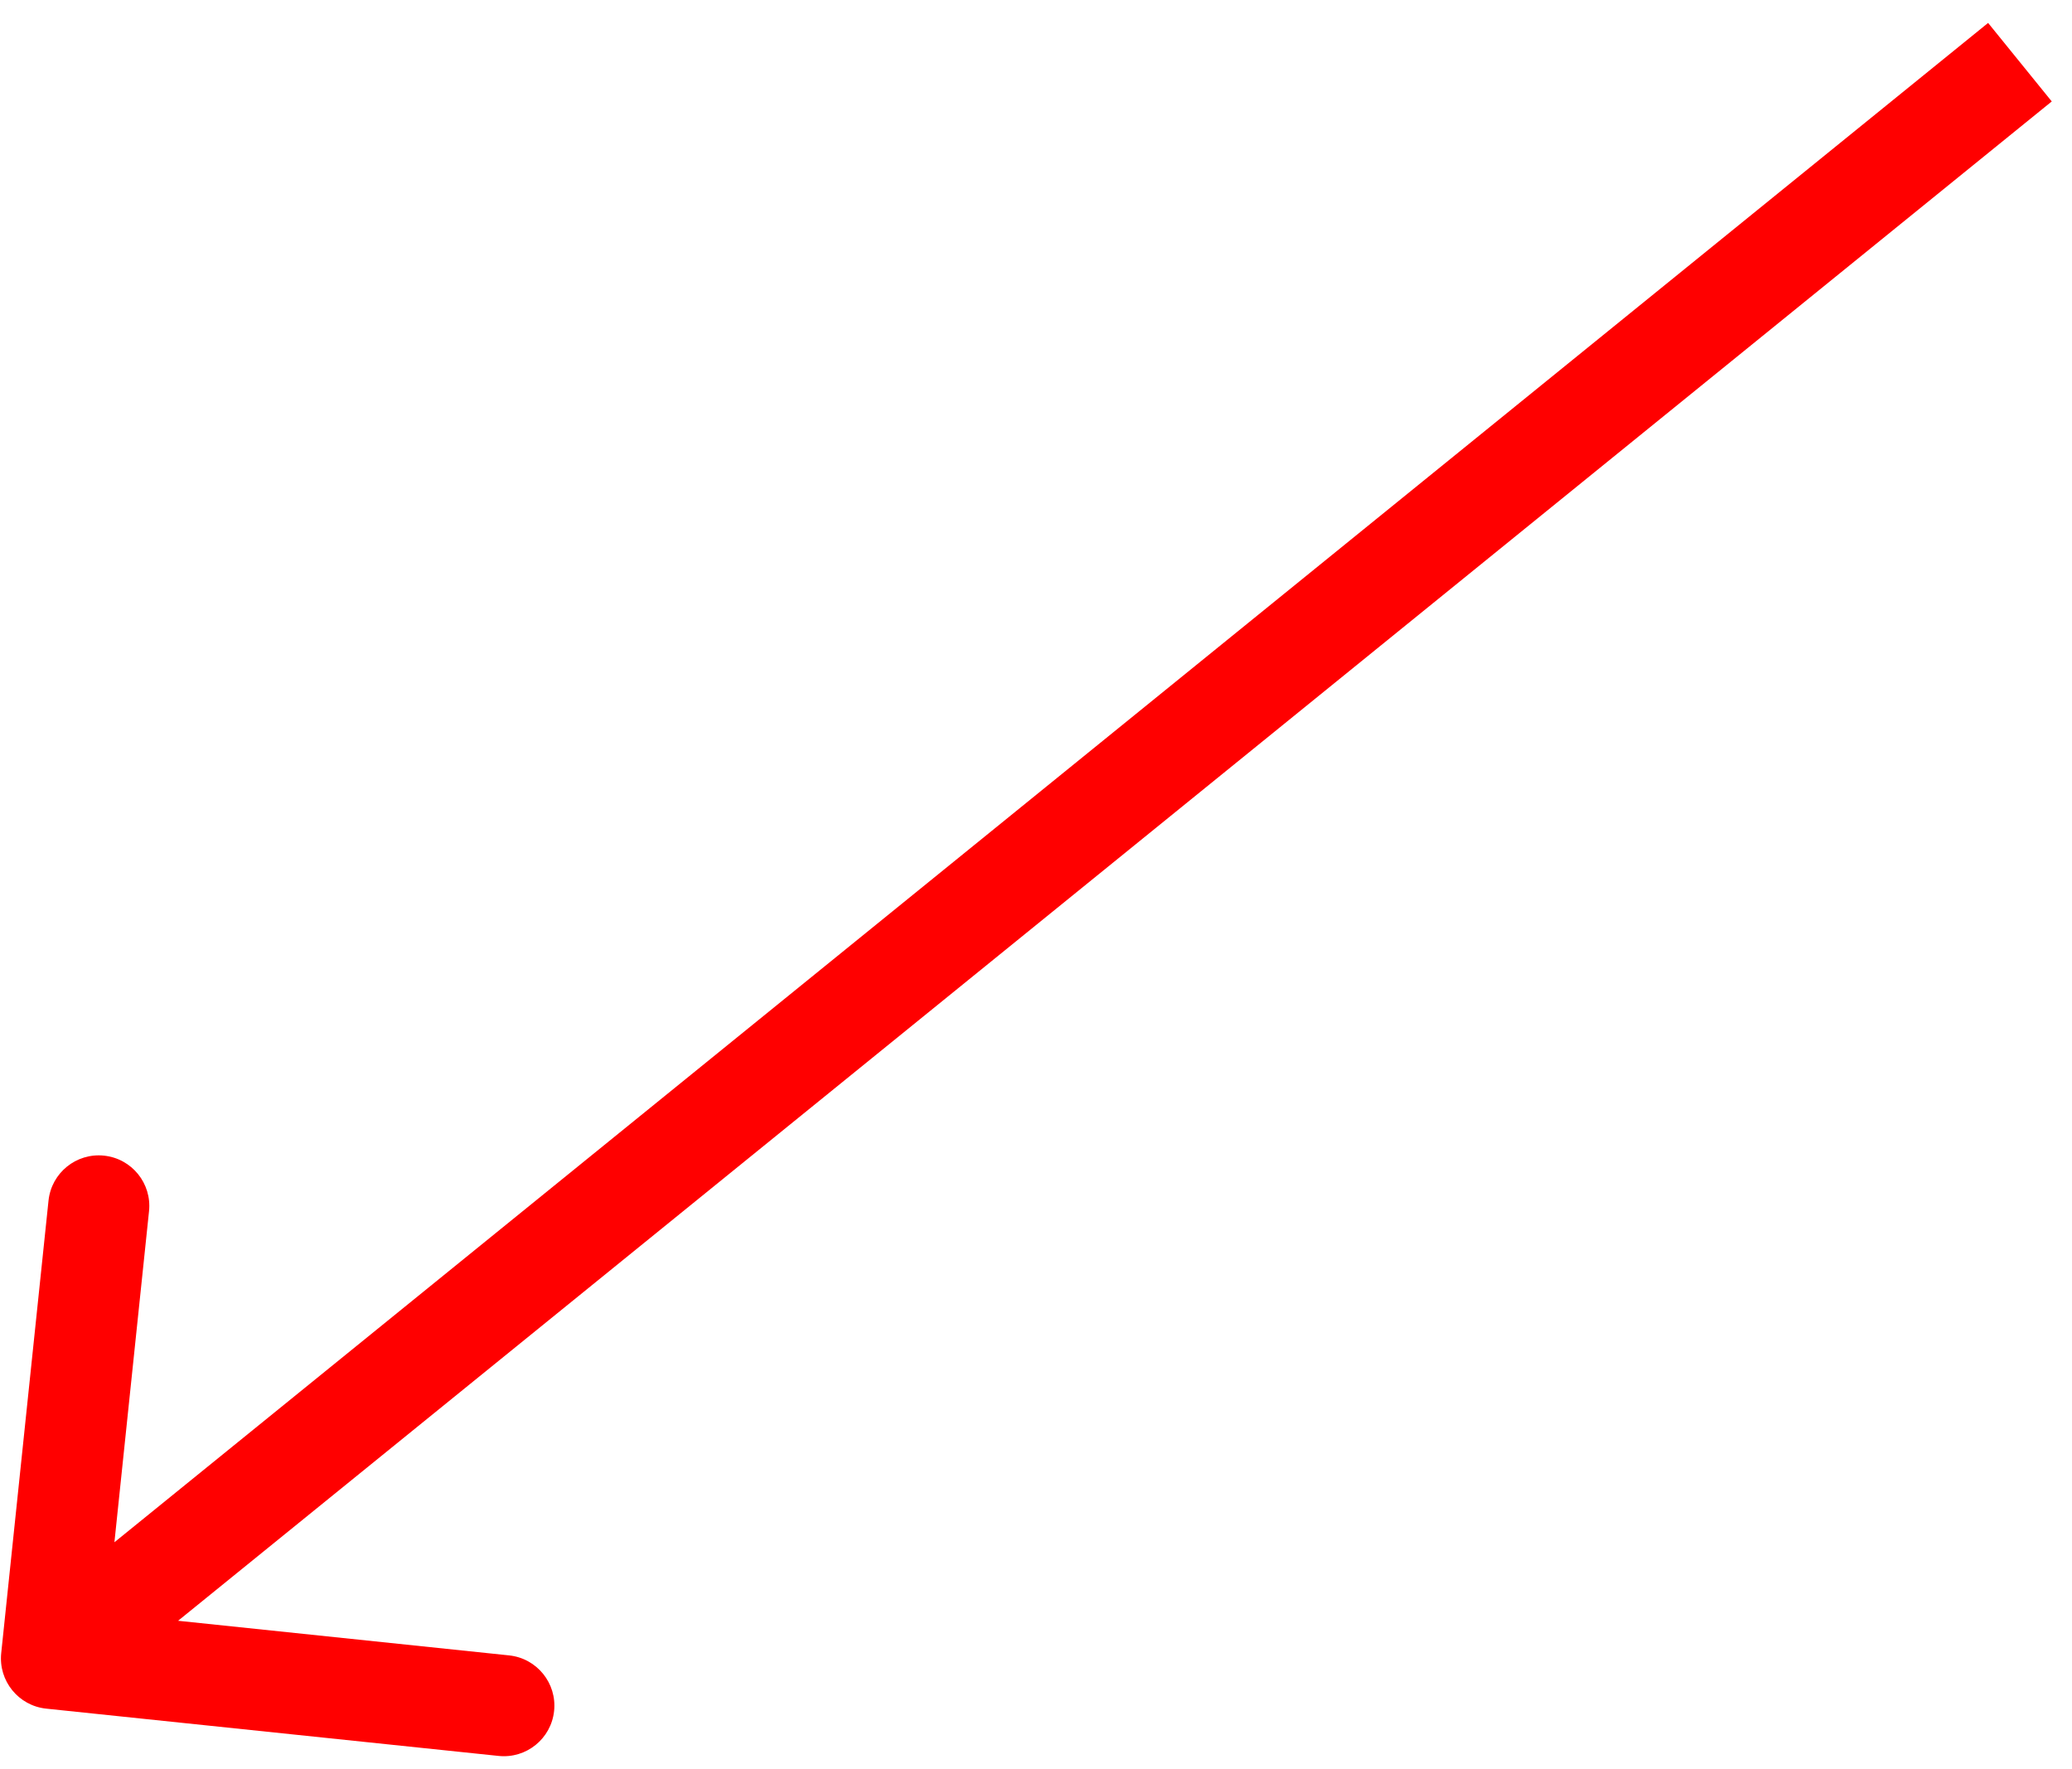 <svg width="82" height="70" viewBox="0 0 82 70" fill="none" xmlns="http://www.w3.org/2000/svg">
<path d="M0.048 65.41C-0.067 66.508 0.731 67.492 1.829 67.607L19.732 69.478C20.83 69.593 21.814 68.795 21.929 67.697C22.044 66.598 21.246 65.615 20.148 65.5L4.234 63.836L5.898 47.923C6.013 46.824 5.215 45.841 4.117 45.726C3.018 45.611 2.034 46.408 1.92 47.507L0.048 65.41ZM78.68 0.907L0.778 64.064L3.297 67.171L81.199 4.014L78.68 0.907Z" fill="#FF0000"/>
</svg>
